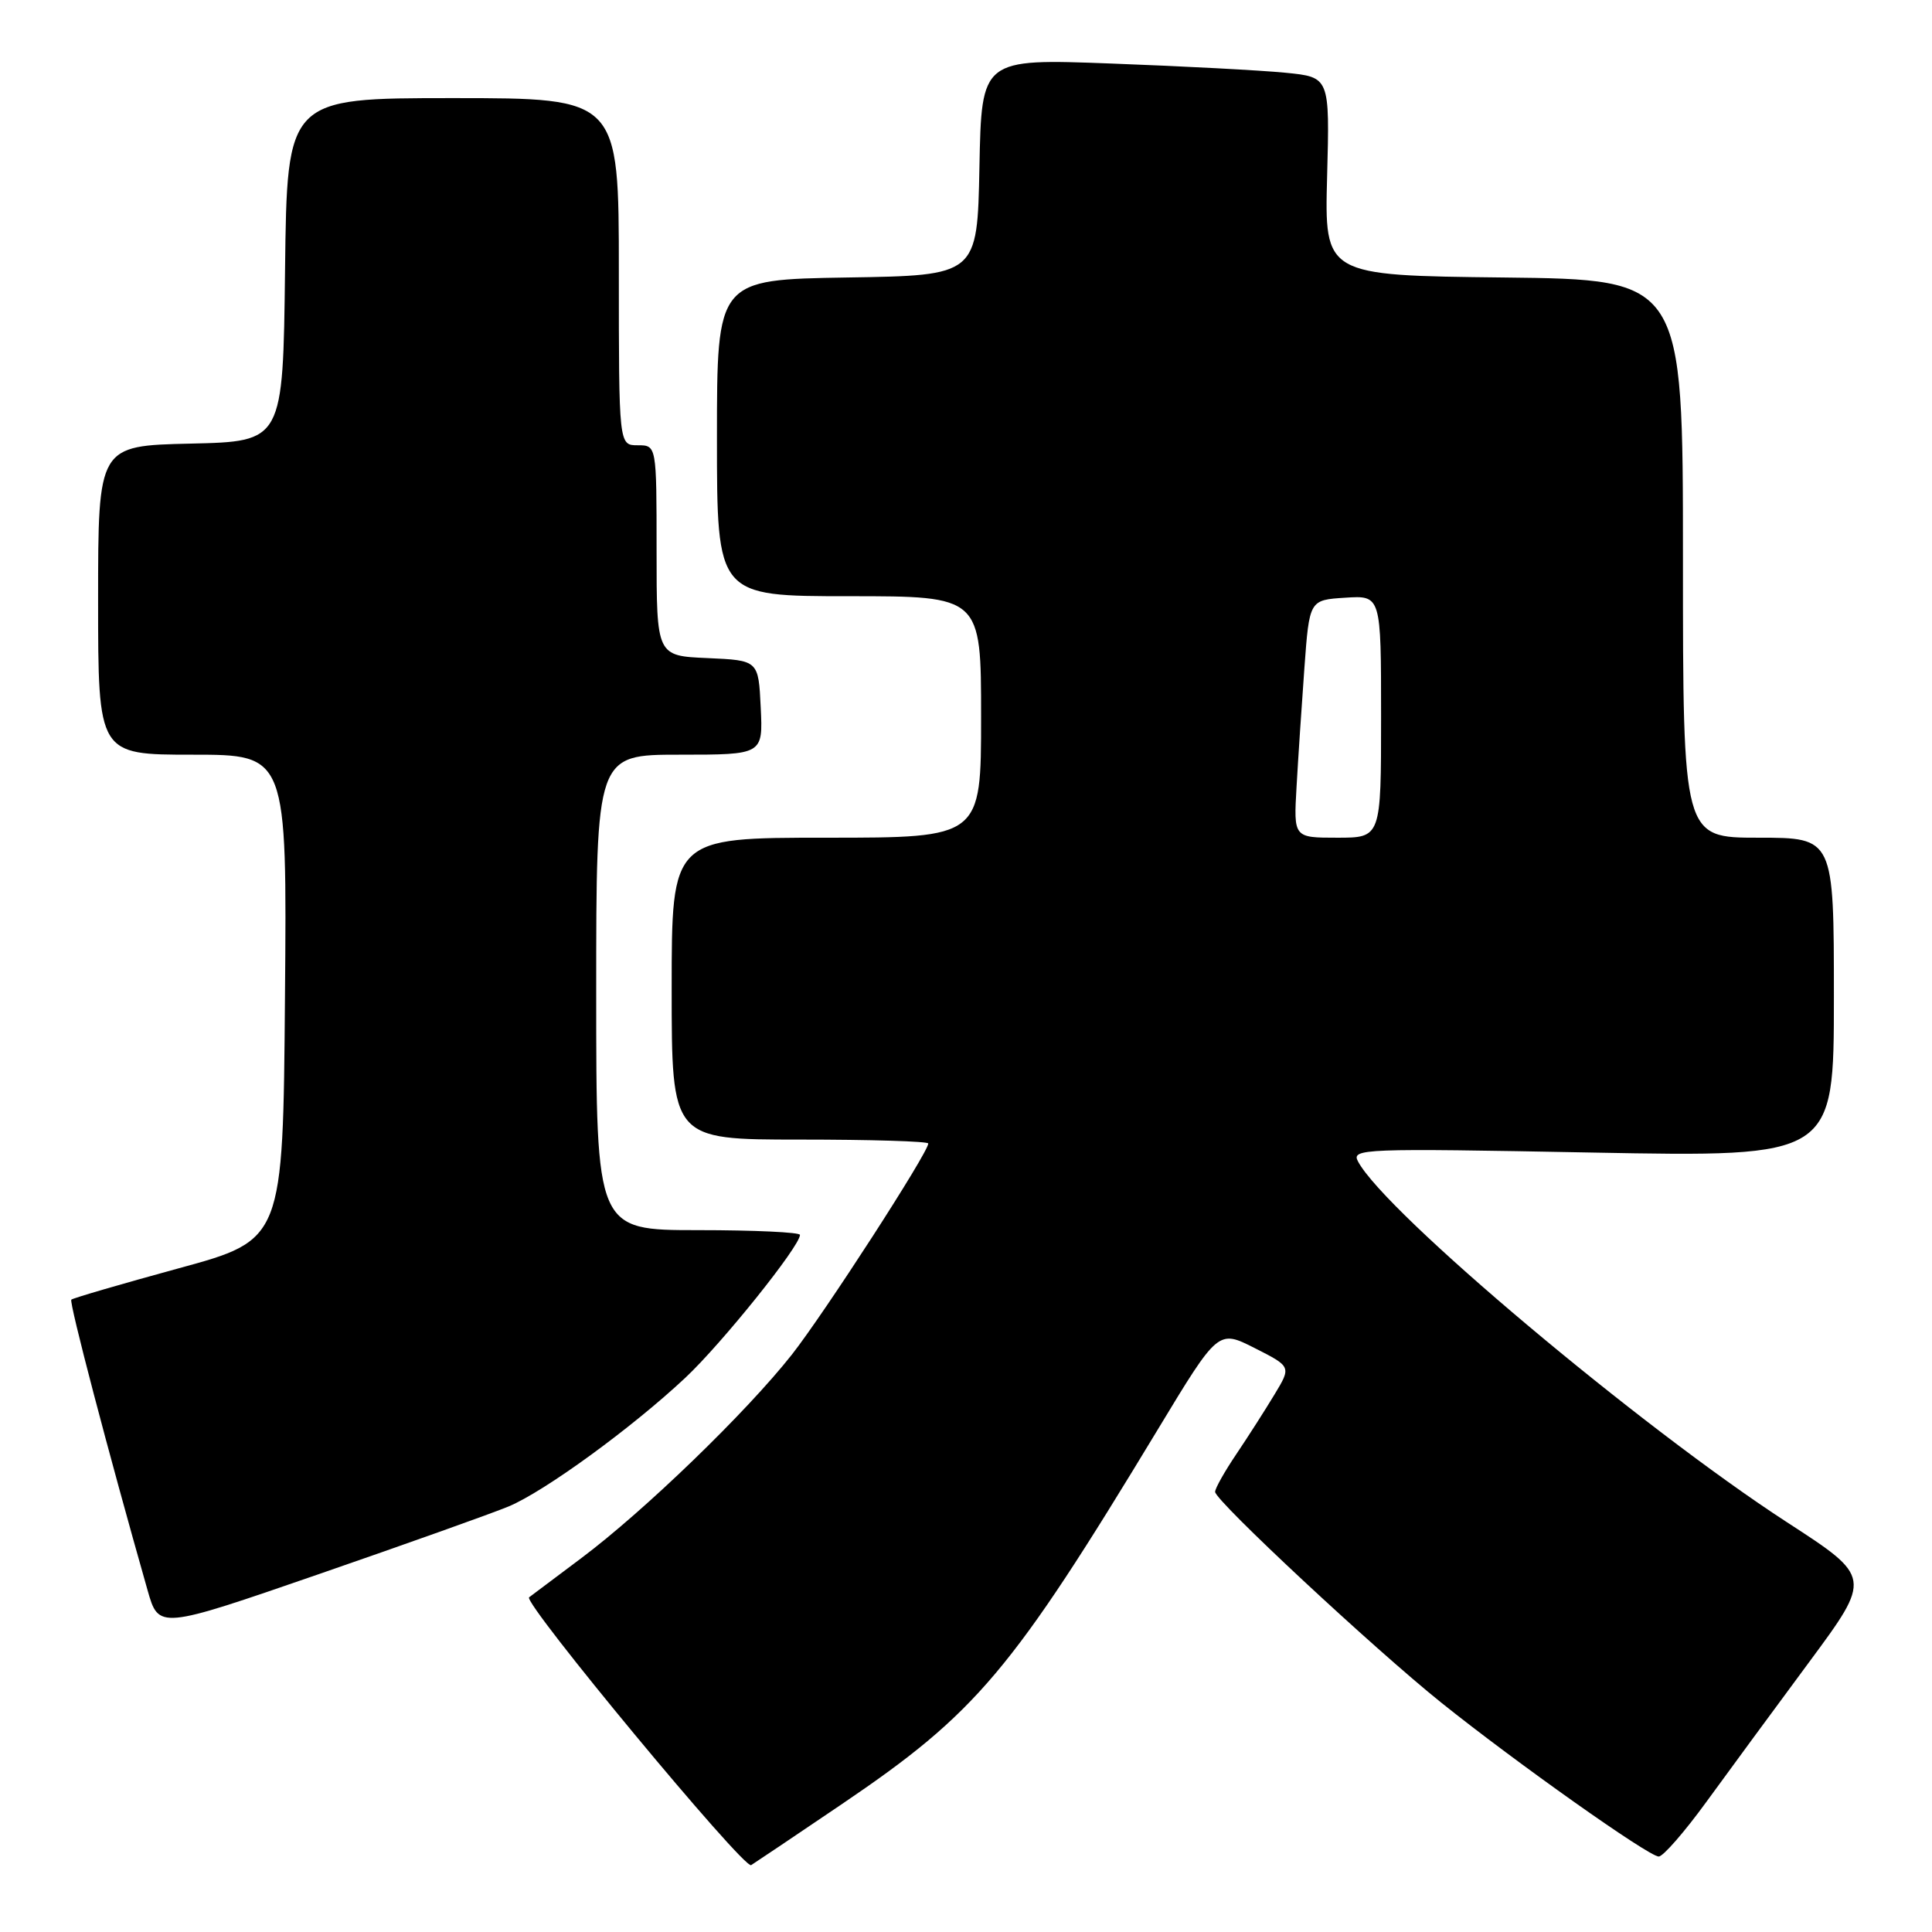 <?xml version="1.0" encoding="UTF-8" standalone="no"?>
<!DOCTYPE svg PUBLIC "-//W3C//DTD SVG 1.1//EN" "http://www.w3.org/Graphics/SVG/1.1/DTD/svg11.dtd" >
<svg xmlns="http://www.w3.org/2000/svg" xmlns:xlink="http://www.w3.org/1999/xlink" version="1.1" viewBox="0 0 256 256">
 <g >
 <path fill="currentColor"
d=" M 111.53 239.07 C 129.43 226.94 134.01 221.51 153.46 189.34 C 161.42 176.18 161.42 176.18 166.26 178.63 C 171.11 181.09 171.11 181.09 168.87 184.79 C 167.64 186.83 165.37 190.38 163.82 192.68 C 162.27 194.98 161.00 197.23 161.01 197.68 C 161.01 198.85 182.10 218.50 191.00 225.63 C 200.96 233.61 218.47 246.00 219.79 246.00 C 220.37 246.00 223.21 242.74 226.11 238.75 C 229.01 234.76 235.13 226.44 239.71 220.25 C 248.03 209.00 248.03 209.00 236.76 201.69 C 217.30 189.05 183.58 160.70 179.95 153.91 C 179.03 152.20 180.43 152.14 211.00 152.72 C 243.00 153.32 243.00 153.32 243.00 132.16 C 243.00 111.00 243.00 111.00 233.00 111.00 C 223.00 111.00 223.00 111.00 223.00 74.02 C 223.00 37.04 223.00 37.04 199.25 36.77 C 175.50 36.50 175.50 36.50 175.85 23.36 C 176.20 10.22 176.20 10.22 170.35 9.64 C 167.13 9.32 156.75 8.77 147.28 8.42 C 130.06 7.77 130.06 7.77 129.78 22.14 C 129.50 36.50 129.50 36.50 112.25 36.77 C 95.00 37.05 95.00 37.05 95.00 58.02 C 95.00 79.00 95.00 79.00 112.50 79.00 C 130.00 79.00 130.00 79.00 130.00 95.00 C 130.00 111.00 130.00 111.00 109.50 111.00 C 89.00 111.00 89.00 111.00 89.00 131.00 C 89.00 151.00 89.00 151.00 106.00 151.00 C 115.35 151.00 123.00 151.23 123.00 151.52 C 123.00 152.72 109.25 173.99 104.92 179.50 C 98.90 187.13 85.40 200.19 77.00 206.48 C 73.42 209.16 70.32 211.49 70.11 211.65 C 69.23 212.32 98.58 247.73 99.53 247.14 C 100.09 246.79 105.49 243.16 111.53 239.07 Z  M 67.40 199.61 C 72.16 197.62 83.69 189.23 90.79 182.58 C 95.62 178.06 106.00 165.13 106.00 163.63 C 106.00 163.28 99.92 163.00 92.50 163.00 C 79.00 163.00 79.00 163.00 79.00 131.50 C 79.00 100.00 79.00 100.00 90.05 100.00 C 101.10 100.00 101.10 100.00 100.80 93.75 C 100.50 87.50 100.50 87.50 93.75 87.20 C 87.00 86.91 87.00 86.91 87.00 72.95 C 87.00 59.00 87.00 59.00 84.50 59.00 C 82.00 59.00 82.00 59.00 82.00 36.00 C 82.00 13.00 82.00 13.00 60.02 13.00 C 38.04 13.00 38.04 13.00 37.77 35.75 C 37.50 58.50 37.50 58.50 25.25 58.78 C 13.00 59.06 13.00 59.06 13.00 79.53 C 13.00 100.00 13.00 100.00 25.51 100.00 C 38.03 100.00 38.03 100.00 37.76 132.14 C 37.50 164.29 37.50 164.29 23.67 168.06 C 16.06 170.14 9.66 172.01 9.45 172.21 C 9.13 172.54 14.33 192.37 19.55 210.70 C 21.03 215.91 21.03 215.91 42.28 208.57 C 53.97 204.53 65.27 200.50 67.40 199.61 Z  M 171.80 104.25 C 172.01 100.54 172.48 93.45 172.84 88.50 C 173.50 79.50 173.50 79.50 178.25 79.20 C 183.00 78.89 183.00 78.89 183.00 94.95 C 183.00 111.00 183.00 111.00 177.20 111.00 C 171.41 111.00 171.41 111.00 171.80 104.25 Z "/>
</g>
</svg>
